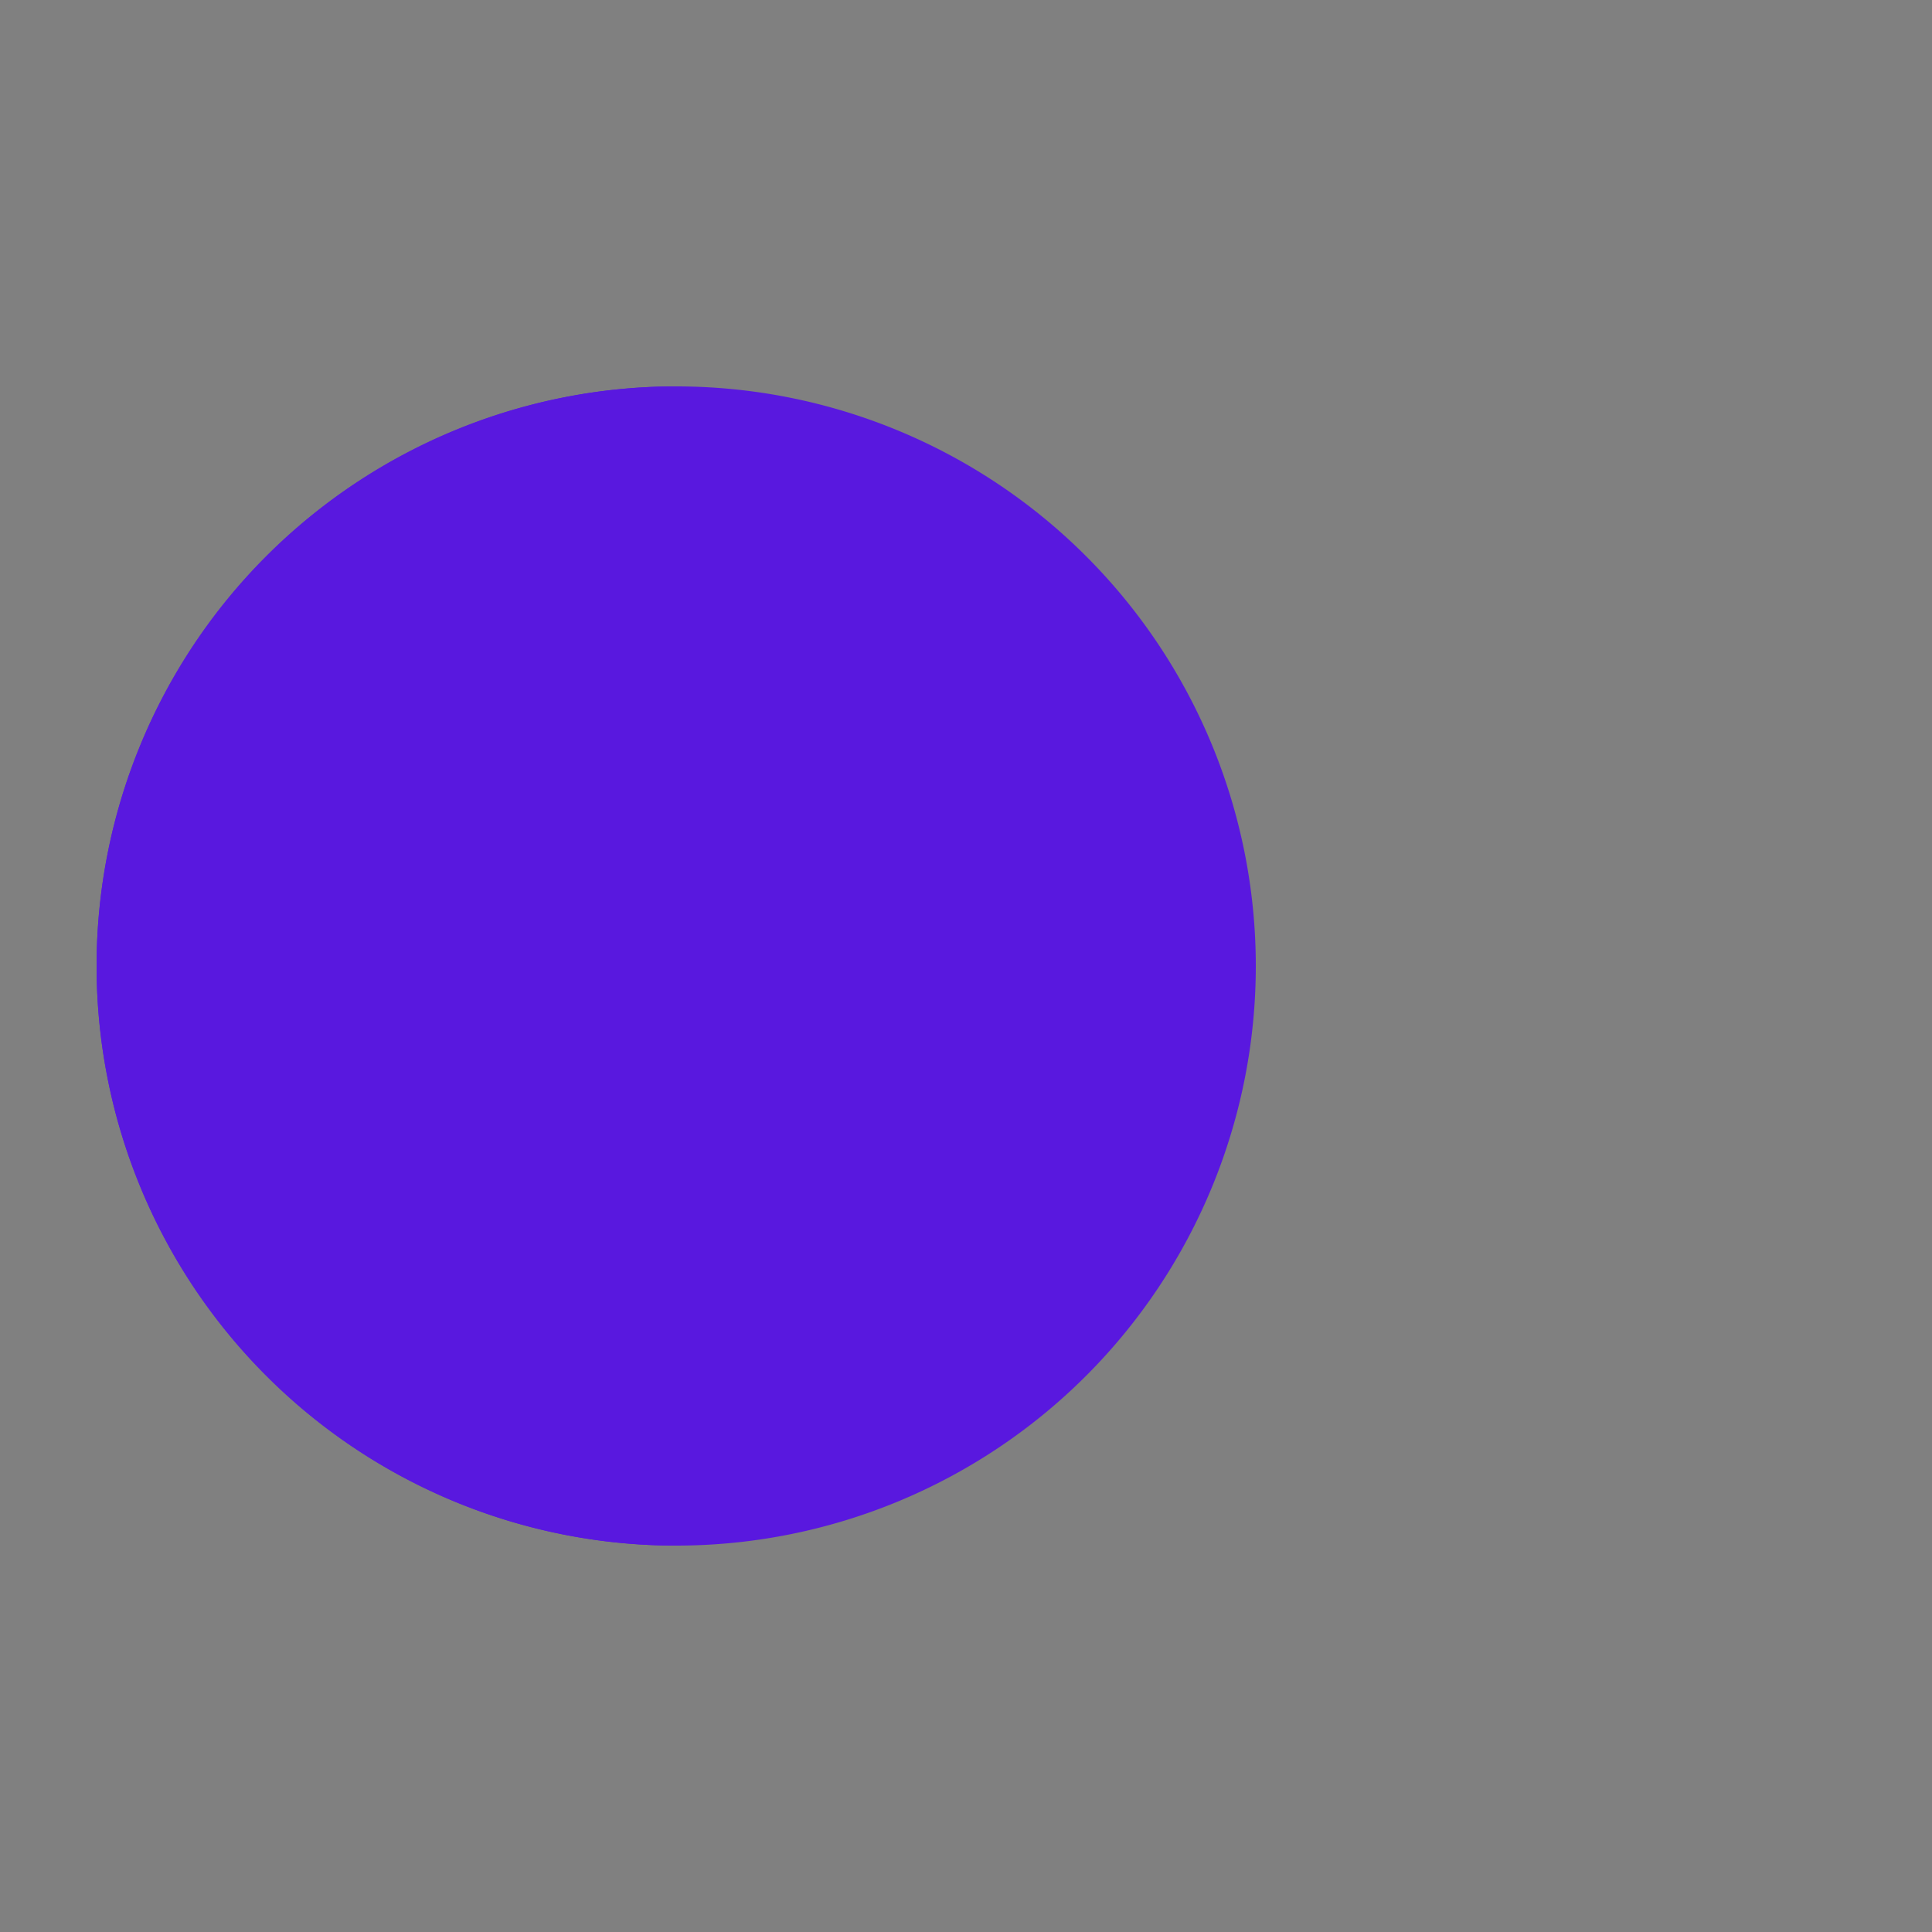<?xml version="1.0" encoding="utf-8"?>
<svg xmlns="http://www.w3.org/2000/svg" xmlns:xlink="http://www.w3.org/1999/xlink" style="margin: auto; background: none; display: block; shape-rendering: auto;" width="200px" height="200px" viewBox="0 0 100 100" preserveAspectRatio="xMidYMid">
<rect x="0" y="0" width="100" height="100" fill="#808080" stroke="none"/>
<g>
  <circle cx="60" cy="50" r="4" fill="#ffffff">
    <animate attributeName="cx" repeatCount="indefinite" dur="0.625s" values="95;35" keyTimes="0;1" begin="-1.072s"></animate>
    <animate attributeName="fill-opacity" repeatCount="indefinite" dur="0.625s" values="0;1;1" keyTimes="0;0.2;1" begin="-1.072s"></animate>
  </circle>
  <circle cx="60" cy="50" r="4" fill="#ffffff">
    <animate attributeName="cx" repeatCount="indefinite" dur="0.625s" values="95;35" keyTimes="0;1" begin="-0.528s"></animate>
    <animate attributeName="fill-opacity" repeatCount="indefinite" dur="0.625s" values="0;1;1" keyTimes="0;0.2;1" begin="-0.528s"></animate>
  </circle>
  <circle cx="60" cy="50" r="4" fill="#ffffff">
    <animate attributeName="cx" repeatCount="indefinite" dur="0.625s" values="95;35" keyTimes="0;1" begin="0s"></animate>
    <animate attributeName="fill-opacity" repeatCount="indefinite" dur="0.625s" values="0;1;1" keyTimes="0;0.2;1" begin="0s"></animate>
  </circle>
</g><g transform="translate(-15 0)">
  <path d="M50 50L20 50A30 30 0 0 0 80 50Z" fill="#5918df" transform="rotate(90 50 50)"></path>
  <path d="M50 50L20 50A30 30 0 0 0 80 50Z" fill="#5918df">
    <animateTransform attributeName="transform" type="rotate" repeatCount="indefinite" dur="0.625s" values="0 50 50;45 50 50;0 50 50" keyTimes="0;0.5;1"></animateTransform>
  </path>
  <path d="M50 50L20 50A30 30 0 0 1 80 50Z" fill="#5918df">
    <animateTransform attributeName="transform" type="rotate" repeatCount="indefinite" dur="0.625s" values="0 50 50;-45 50 50;0 50 50" keyTimes="0;0.5;1"></animateTransform>
  </path>
</g>
<!-- [ldio] generated by https://loading.io/ --></svg>